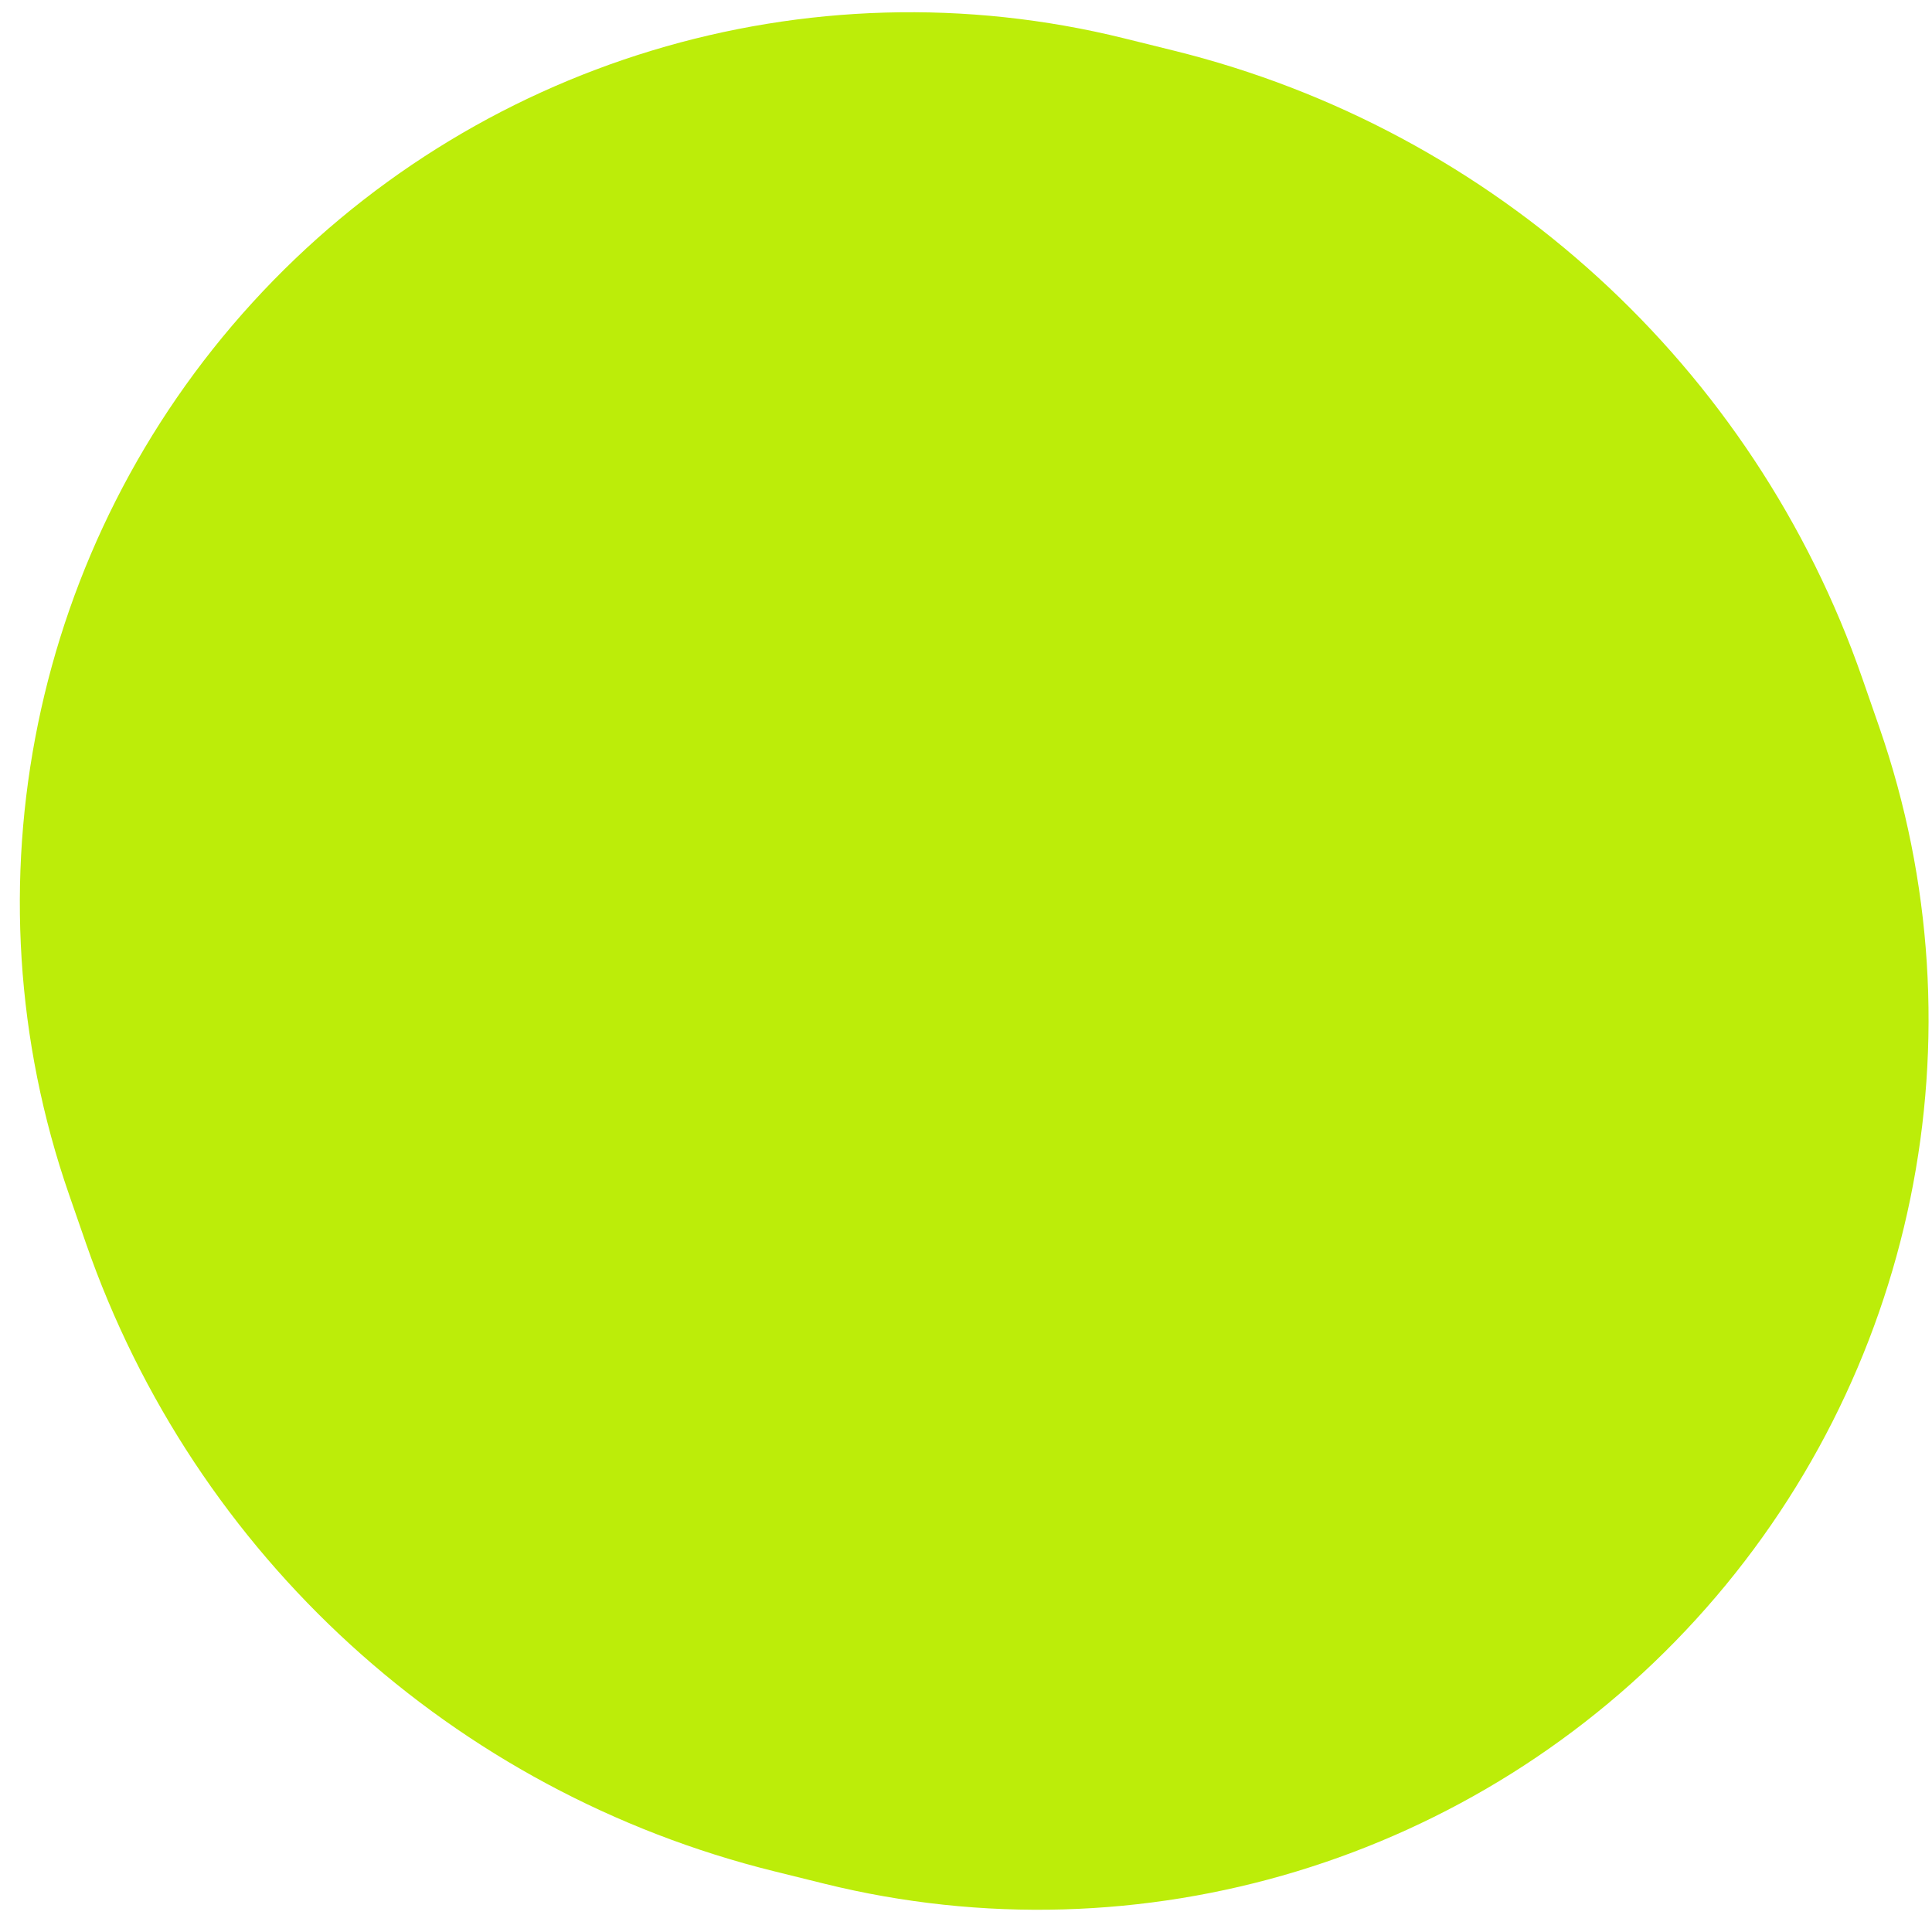 <svg width="64" height="64" viewBox="0 0 64 64" fill="none" xmlns="http://www.w3.org/2000/svg">
<path d="M25.651 61.99C15.021 59.361 6.441 51.534 2.849 41.19L2.29 39.578C-1.259 29.359 1.071 18.016 8.362 10.024V10.024C15.653 2.031 26.735 -1.329 37.236 1.269L38.892 1.679C49.522 4.308 58.102 12.134 61.694 22.479L62.254 24.09C65.802 34.31 63.472 45.653 56.181 53.645V53.645C48.89 61.637 37.809 64.997 27.307 62.4L25.651 61.99Z" fill="#BCED09"/>
</svg>
